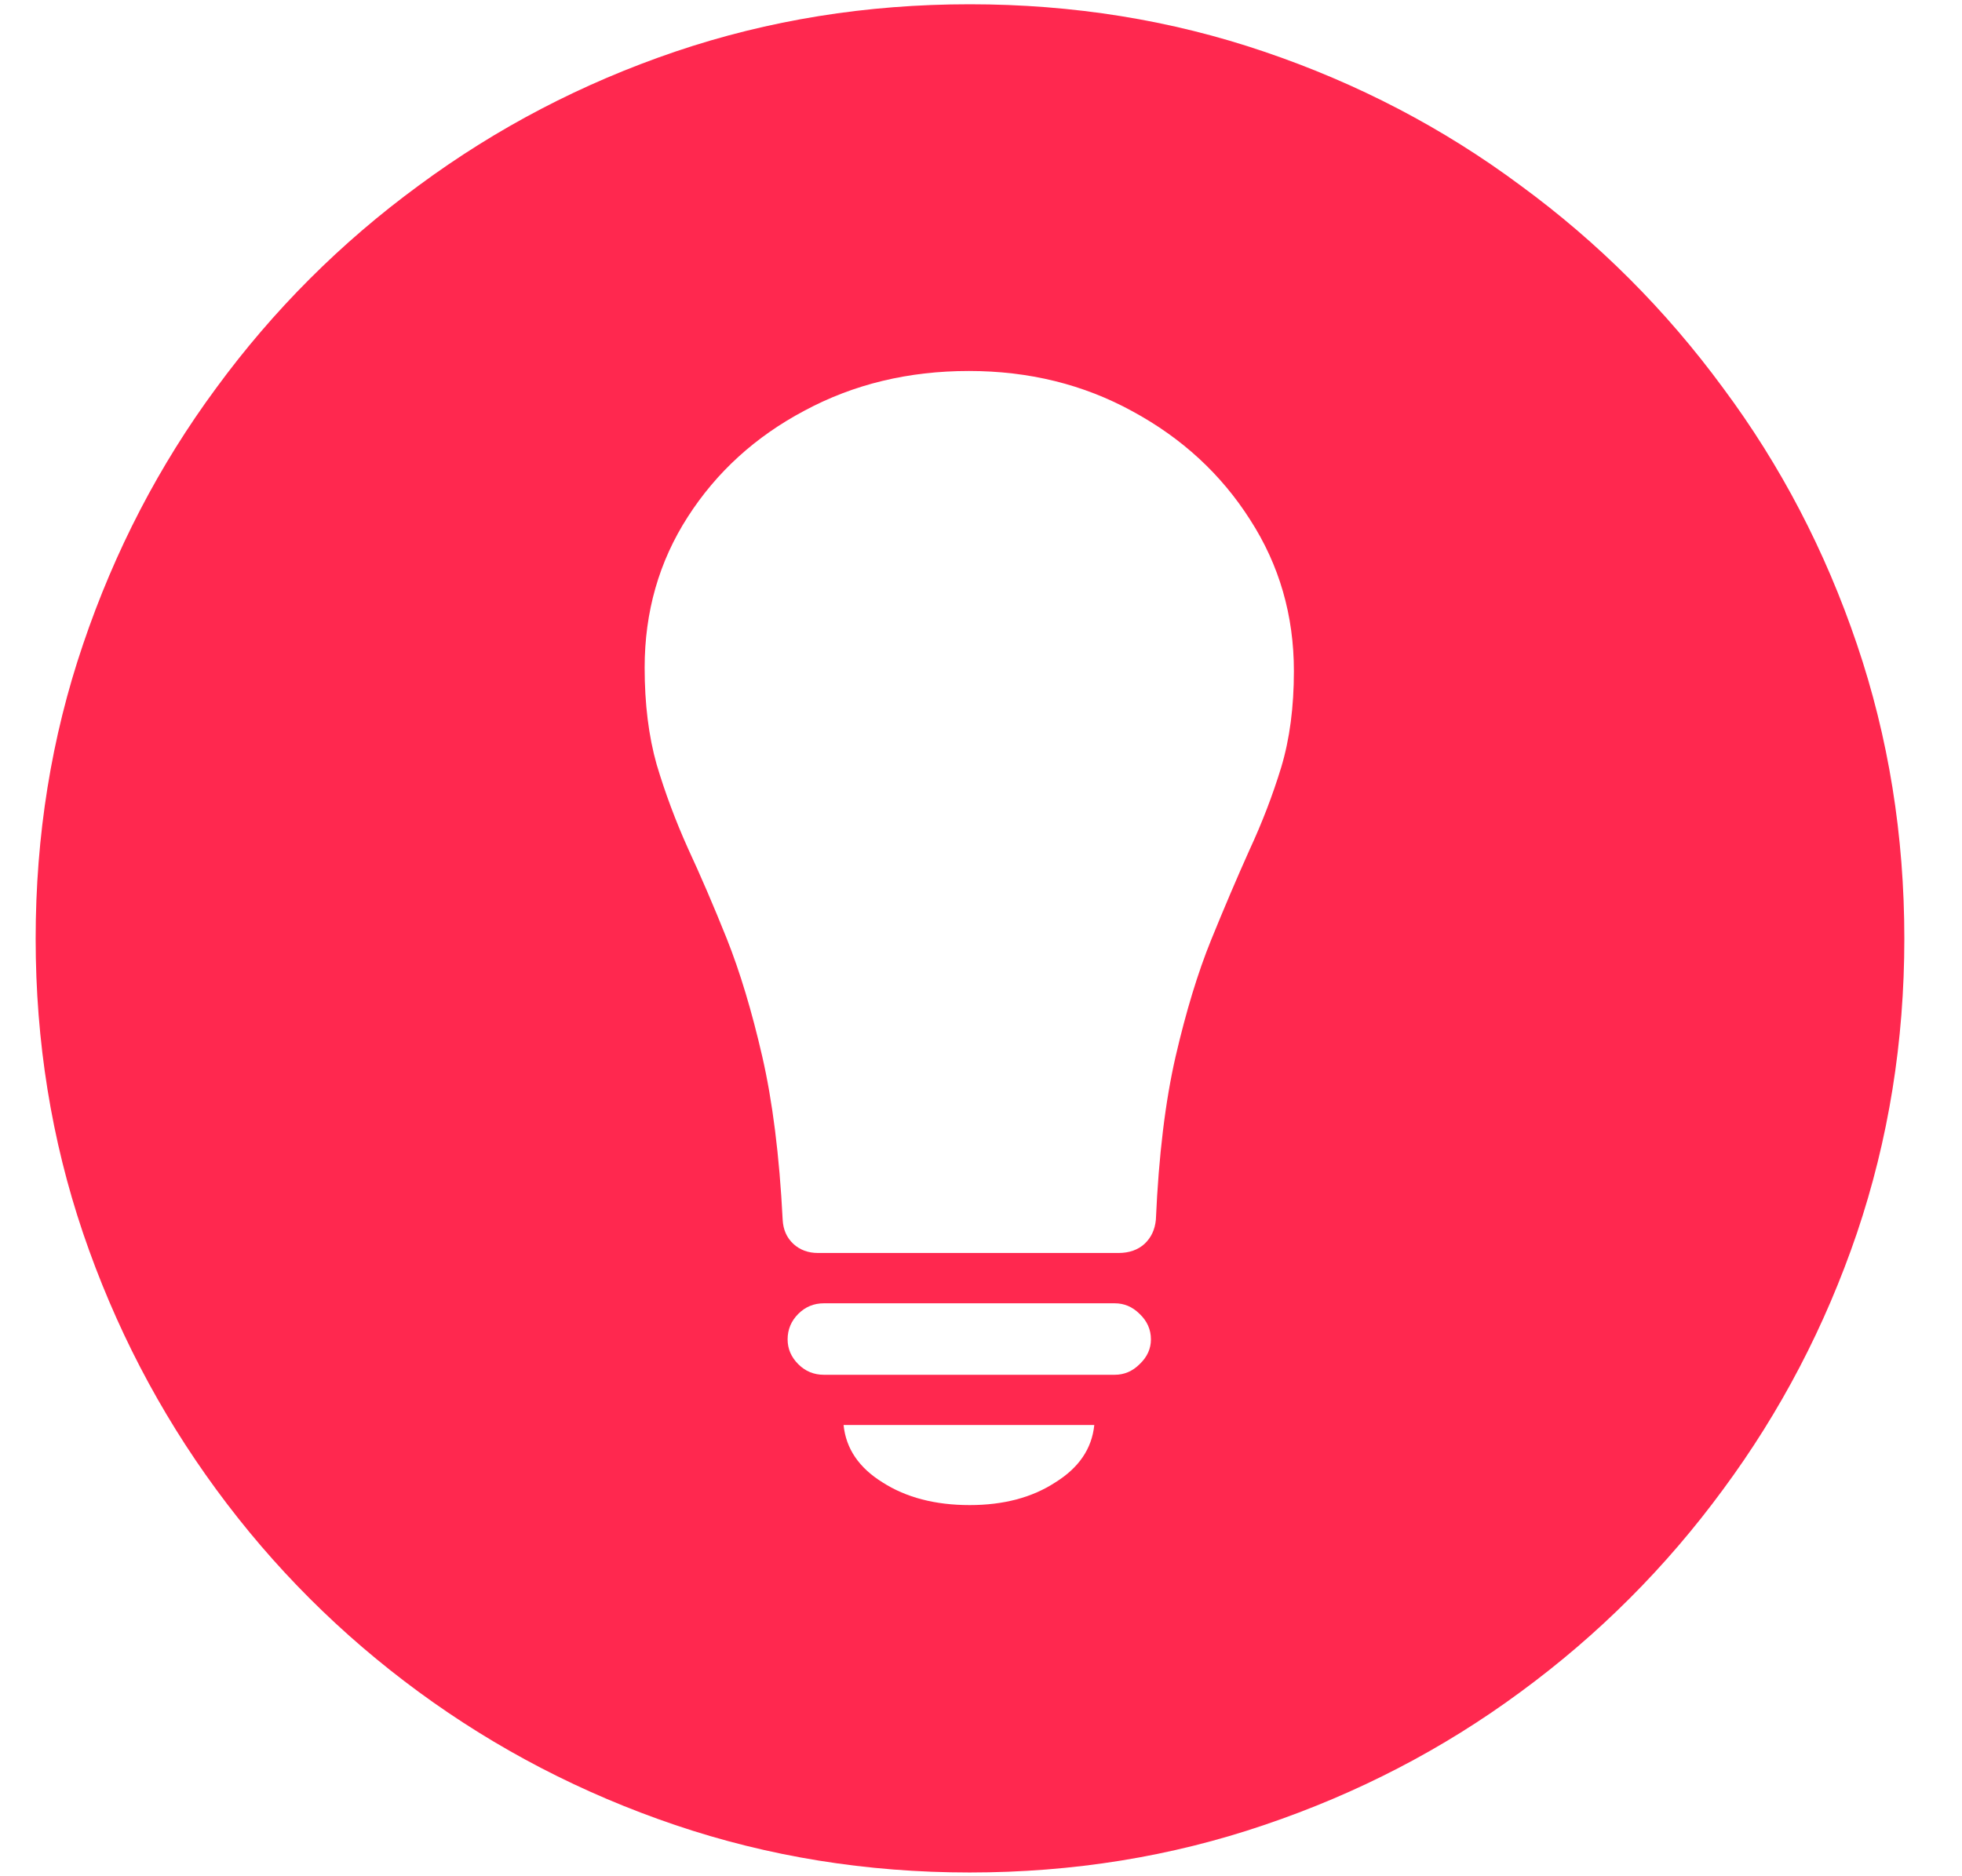 <svg width="23" height="22" viewBox="0 0 23 22" fill="none" xmlns="http://www.w3.org/2000/svg">
<path d="M11.367 21.956C10.16 21.956 9.009 21.77 7.914 21.399C6.823 21.029 5.822 20.509 4.909 19.839C3.996 19.169 3.204 18.378 2.535 17.465C1.865 16.552 1.345 15.55 0.974 14.46C0.603 13.364 0.418 12.213 0.418 11.007C0.418 9.795 0.603 8.644 0.974 7.554C1.345 6.458 1.865 5.456 2.535 4.549C3.204 3.636 3.996 2.844 4.909 2.175C5.822 1.5 6.823 0.977 7.914 0.606C9.009 0.235 10.16 0.05 11.367 0.05C12.579 0.05 13.73 0.235 14.82 0.606C15.915 0.977 16.917 1.5 17.825 2.175C18.738 2.844 19.529 3.636 20.199 4.549C20.874 5.456 21.397 6.458 21.768 7.554C22.138 8.644 22.324 9.795 22.324 11.007C22.324 12.213 22.138 13.364 21.768 14.46C21.397 15.55 20.874 16.552 20.199 17.465C19.529 18.378 18.738 19.169 17.825 19.839C16.917 20.509 15.915 21.029 14.82 21.399C13.73 21.77 12.579 21.956 11.367 21.956ZM7.557 7.828C7.557 8.254 7.604 8.633 7.698 8.965C7.797 9.297 7.919 9.623 8.063 9.944C8.212 10.265 8.365 10.62 8.52 11.007C8.674 11.394 8.813 11.854 8.935 12.385C9.056 12.911 9.137 13.55 9.175 14.302C9.181 14.418 9.222 14.512 9.3 14.585C9.377 14.656 9.474 14.692 9.59 14.692H13.11C13.237 14.692 13.339 14.656 13.417 14.585C13.495 14.512 13.539 14.418 13.55 14.302C13.583 13.55 13.661 12.911 13.782 12.385C13.904 11.859 14.042 11.405 14.197 11.023C14.352 10.642 14.502 10.29 14.646 9.969C14.795 9.648 14.919 9.325 15.019 8.998C15.119 8.666 15.168 8.29 15.168 7.869C15.168 7.216 14.997 6.624 14.654 6.093C14.316 5.562 13.857 5.138 13.276 4.823C12.7 4.507 12.061 4.35 11.358 4.35C10.65 4.35 10.008 4.505 9.433 4.814C8.857 5.119 8.401 5.534 8.063 6.06C7.725 6.585 7.557 7.175 7.557 7.828ZM9.657 16.12H13.068C13.179 16.12 13.276 16.079 13.359 15.996C13.447 15.913 13.492 15.816 13.492 15.705C13.492 15.589 13.447 15.489 13.359 15.406C13.276 15.323 13.179 15.282 13.068 15.282H9.657C9.541 15.282 9.441 15.323 9.358 15.406C9.275 15.489 9.233 15.589 9.233 15.705C9.233 15.816 9.275 15.913 9.358 15.996C9.441 16.079 9.541 16.12 9.657 16.12ZM11.367 17.648C11.765 17.648 12.1 17.559 12.371 17.382C12.648 17.21 12.8 16.986 12.828 16.709H9.889C9.917 16.986 10.069 17.21 10.346 17.382C10.622 17.559 10.963 17.648 11.367 17.648Z" fill="#FF284F"/>
</svg>
